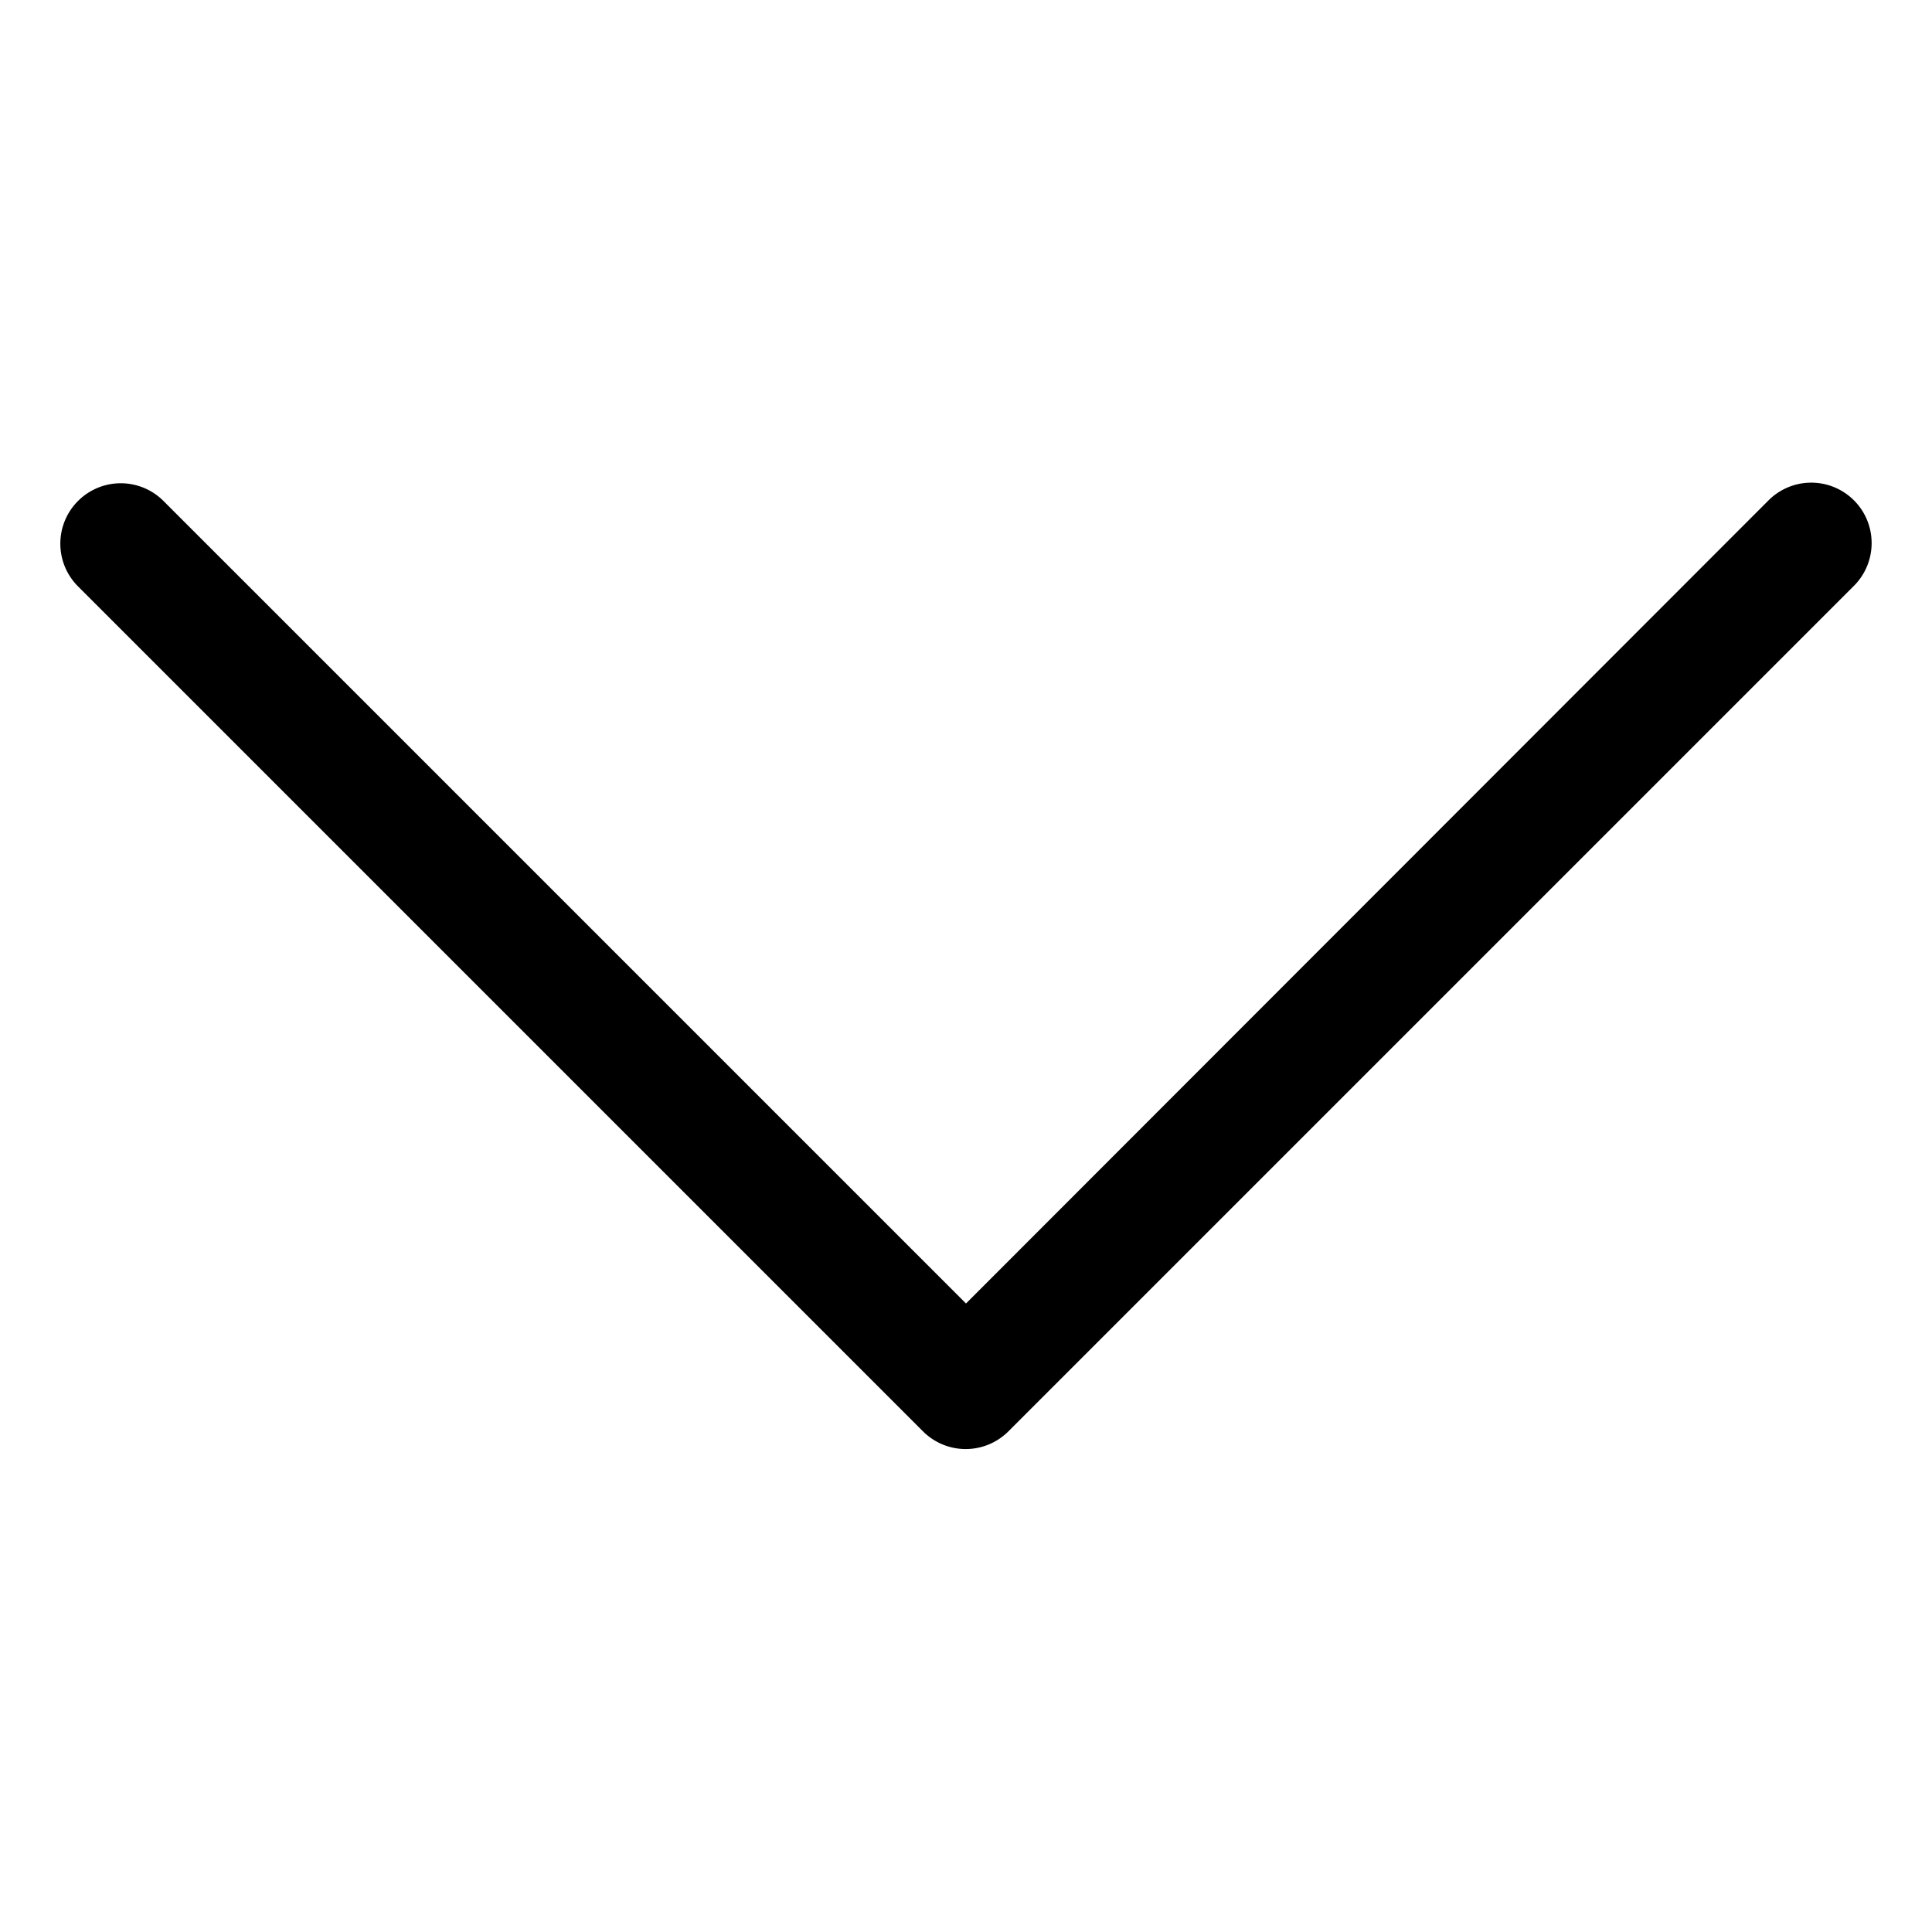 <svg id="Layer_1" data-name="Layer 1" xmlns="http://www.w3.org/2000/svg" viewBox="0 0 32 32"><path d="M31,9a1,1,0,0,0-.29-.71,1,1,0,0,0-1.42,0L16,21.59,2.71,8.3a1,1,0,0,0-1.42,0,1,1,0,0,0,0,1.41l14,14a1,1,0,0,0,1.41,0l14-14A1,1,0,0,0,31,9Z"/></svg>